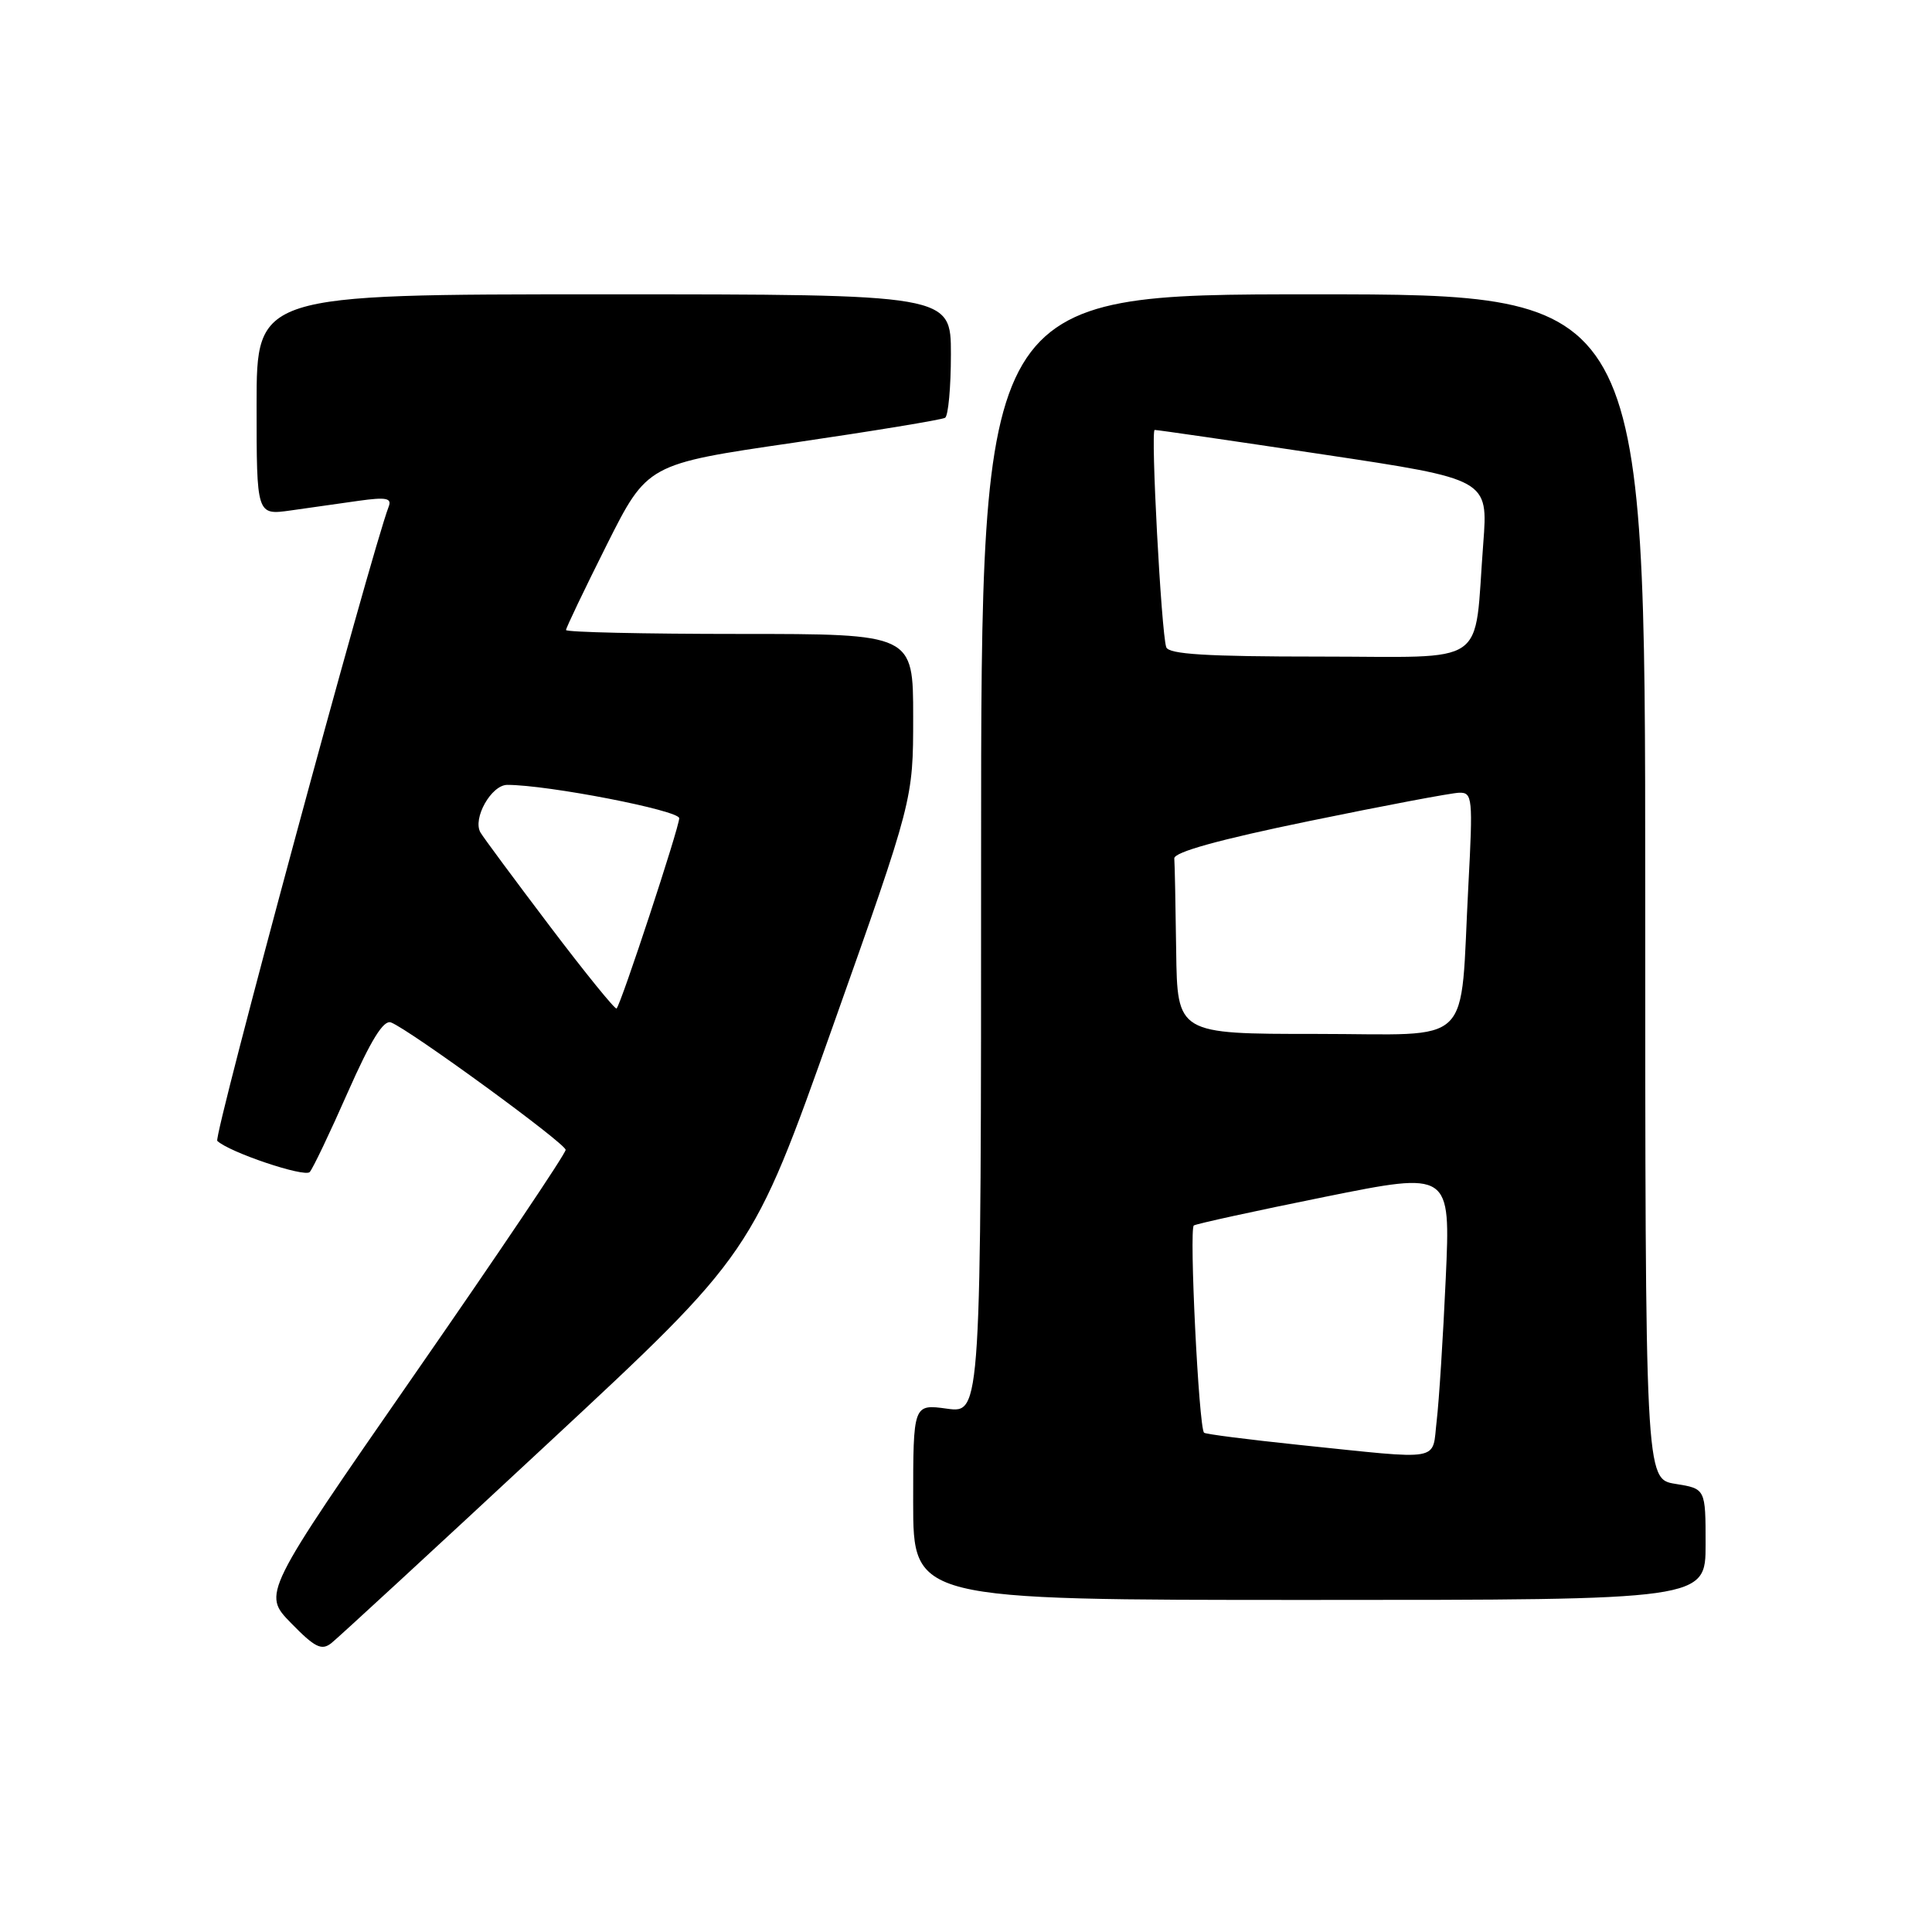 <?xml version="1.0" encoding="UTF-8" standalone="no"?>
<!DOCTYPE svg PUBLIC "-//W3C//DTD SVG 1.1//EN" "http://www.w3.org/Graphics/SVG/1.1/DTD/svg11.dtd" >
<svg xmlns="http://www.w3.org/2000/svg" xmlns:xlink="http://www.w3.org/1999/xlink" version="1.1" viewBox="0 0 256 256">
 <g >
 <path fill="currentColor"
d=" M 72.57 191.29 C 99.68 166.08 99.68 166.08 110.34 136.03 C 121.00 105.98 121.00 105.98 121.00 94.99 C 121.00 84.00 121.00 84.00 98.00 84.00 C 85.35 84.00 75.00 83.77 75.00 83.48 C 75.00 83.20 77.42 78.14 80.38 72.23 C 85.77 61.49 85.77 61.49 105.11 58.67 C 115.75 57.11 124.80 55.62 125.23 55.36 C 125.65 55.10 126.00 51.31 126.00 46.94 C 126.00 39.00 126.00 39.00 80.00 39.00 C 34.00 39.00 34.00 39.00 34.00 53.64 C 34.00 68.27 34.00 68.27 38.50 67.64 C 40.98 67.29 45.03 66.71 47.52 66.36 C 51.15 65.85 51.94 66.00 51.51 67.11 C 49.13 73.34 28.24 150.63 28.79 151.17 C 30.34 152.67 40.35 156.04 41.04 155.30 C 41.45 154.86 43.72 150.10 46.09 144.72 C 49.16 137.79 50.82 135.10 51.81 135.48 C 54.27 136.43 74.90 151.47 74.95 152.36 C 74.98 152.83 65.95 166.25 54.88 182.19 C 34.77 211.18 34.77 211.18 38.56 215.06 C 41.72 218.30 42.61 218.75 43.91 217.72 C 44.76 217.05 57.66 205.16 72.57 191.29 Z  M 226.00 204.63 C 226.00 197.26 226.00 197.26 222.00 196.62 C 218.00 195.98 218.00 195.98 218.00 117.49 C 218.00 39.00 218.00 39.00 174.00 39.00 C 130.00 39.00 130.00 39.00 130.00 113.14 C 130.00 187.27 130.00 187.27 125.50 186.66 C 121.00 186.04 121.00 186.04 121.00 199.02 C 121.00 212.00 121.00 212.00 173.50 212.00 C 226.00 212.00 226.00 212.00 226.00 204.63 Z  M 72.86 122.73 C 68.19 116.56 64.05 110.97 63.67 110.32 C 62.58 108.48 65.10 104.00 67.22 104.00 C 72.61 104.00 90.00 107.38 90.00 108.42 C 90.00 109.64 82.30 133.04 81.70 133.63 C 81.52 133.82 77.54 128.91 72.86 122.73 Z  M 172.17 191.46 C 165.39 190.75 159.71 190.03 159.54 189.84 C 158.84 189.06 157.55 162.78 158.19 162.38 C 158.57 162.15 166.39 160.44 175.55 158.59 C 192.21 155.23 192.21 155.23 191.57 169.37 C 191.22 177.14 190.68 185.64 190.37 188.25 C 189.72 193.75 191.44 193.45 172.17 191.46 Z  M 155.85 126.00 C 155.77 119.95 155.66 114.44 155.60 113.75 C 155.53 112.92 161.49 111.26 173.50 108.79 C 183.40 106.75 192.34 105.06 193.36 105.04 C 195.11 105.00 195.18 105.73 194.57 117.25 C 193.40 139.20 195.64 137.00 174.41 137.00 C 156.00 137.00 156.00 137.00 155.85 126.00 Z  M 154.53 85.75 C 153.87 83.74 152.45 57.00 153.00 56.97 C 153.28 56.95 163.33 58.41 175.35 60.22 C 197.19 63.50 197.19 63.50 196.54 72.00 C 195.26 88.65 197.65 87.00 174.86 87.00 C 159.81 87.00 154.84 86.69 154.53 85.75 Z "/>
</g>
</svg>